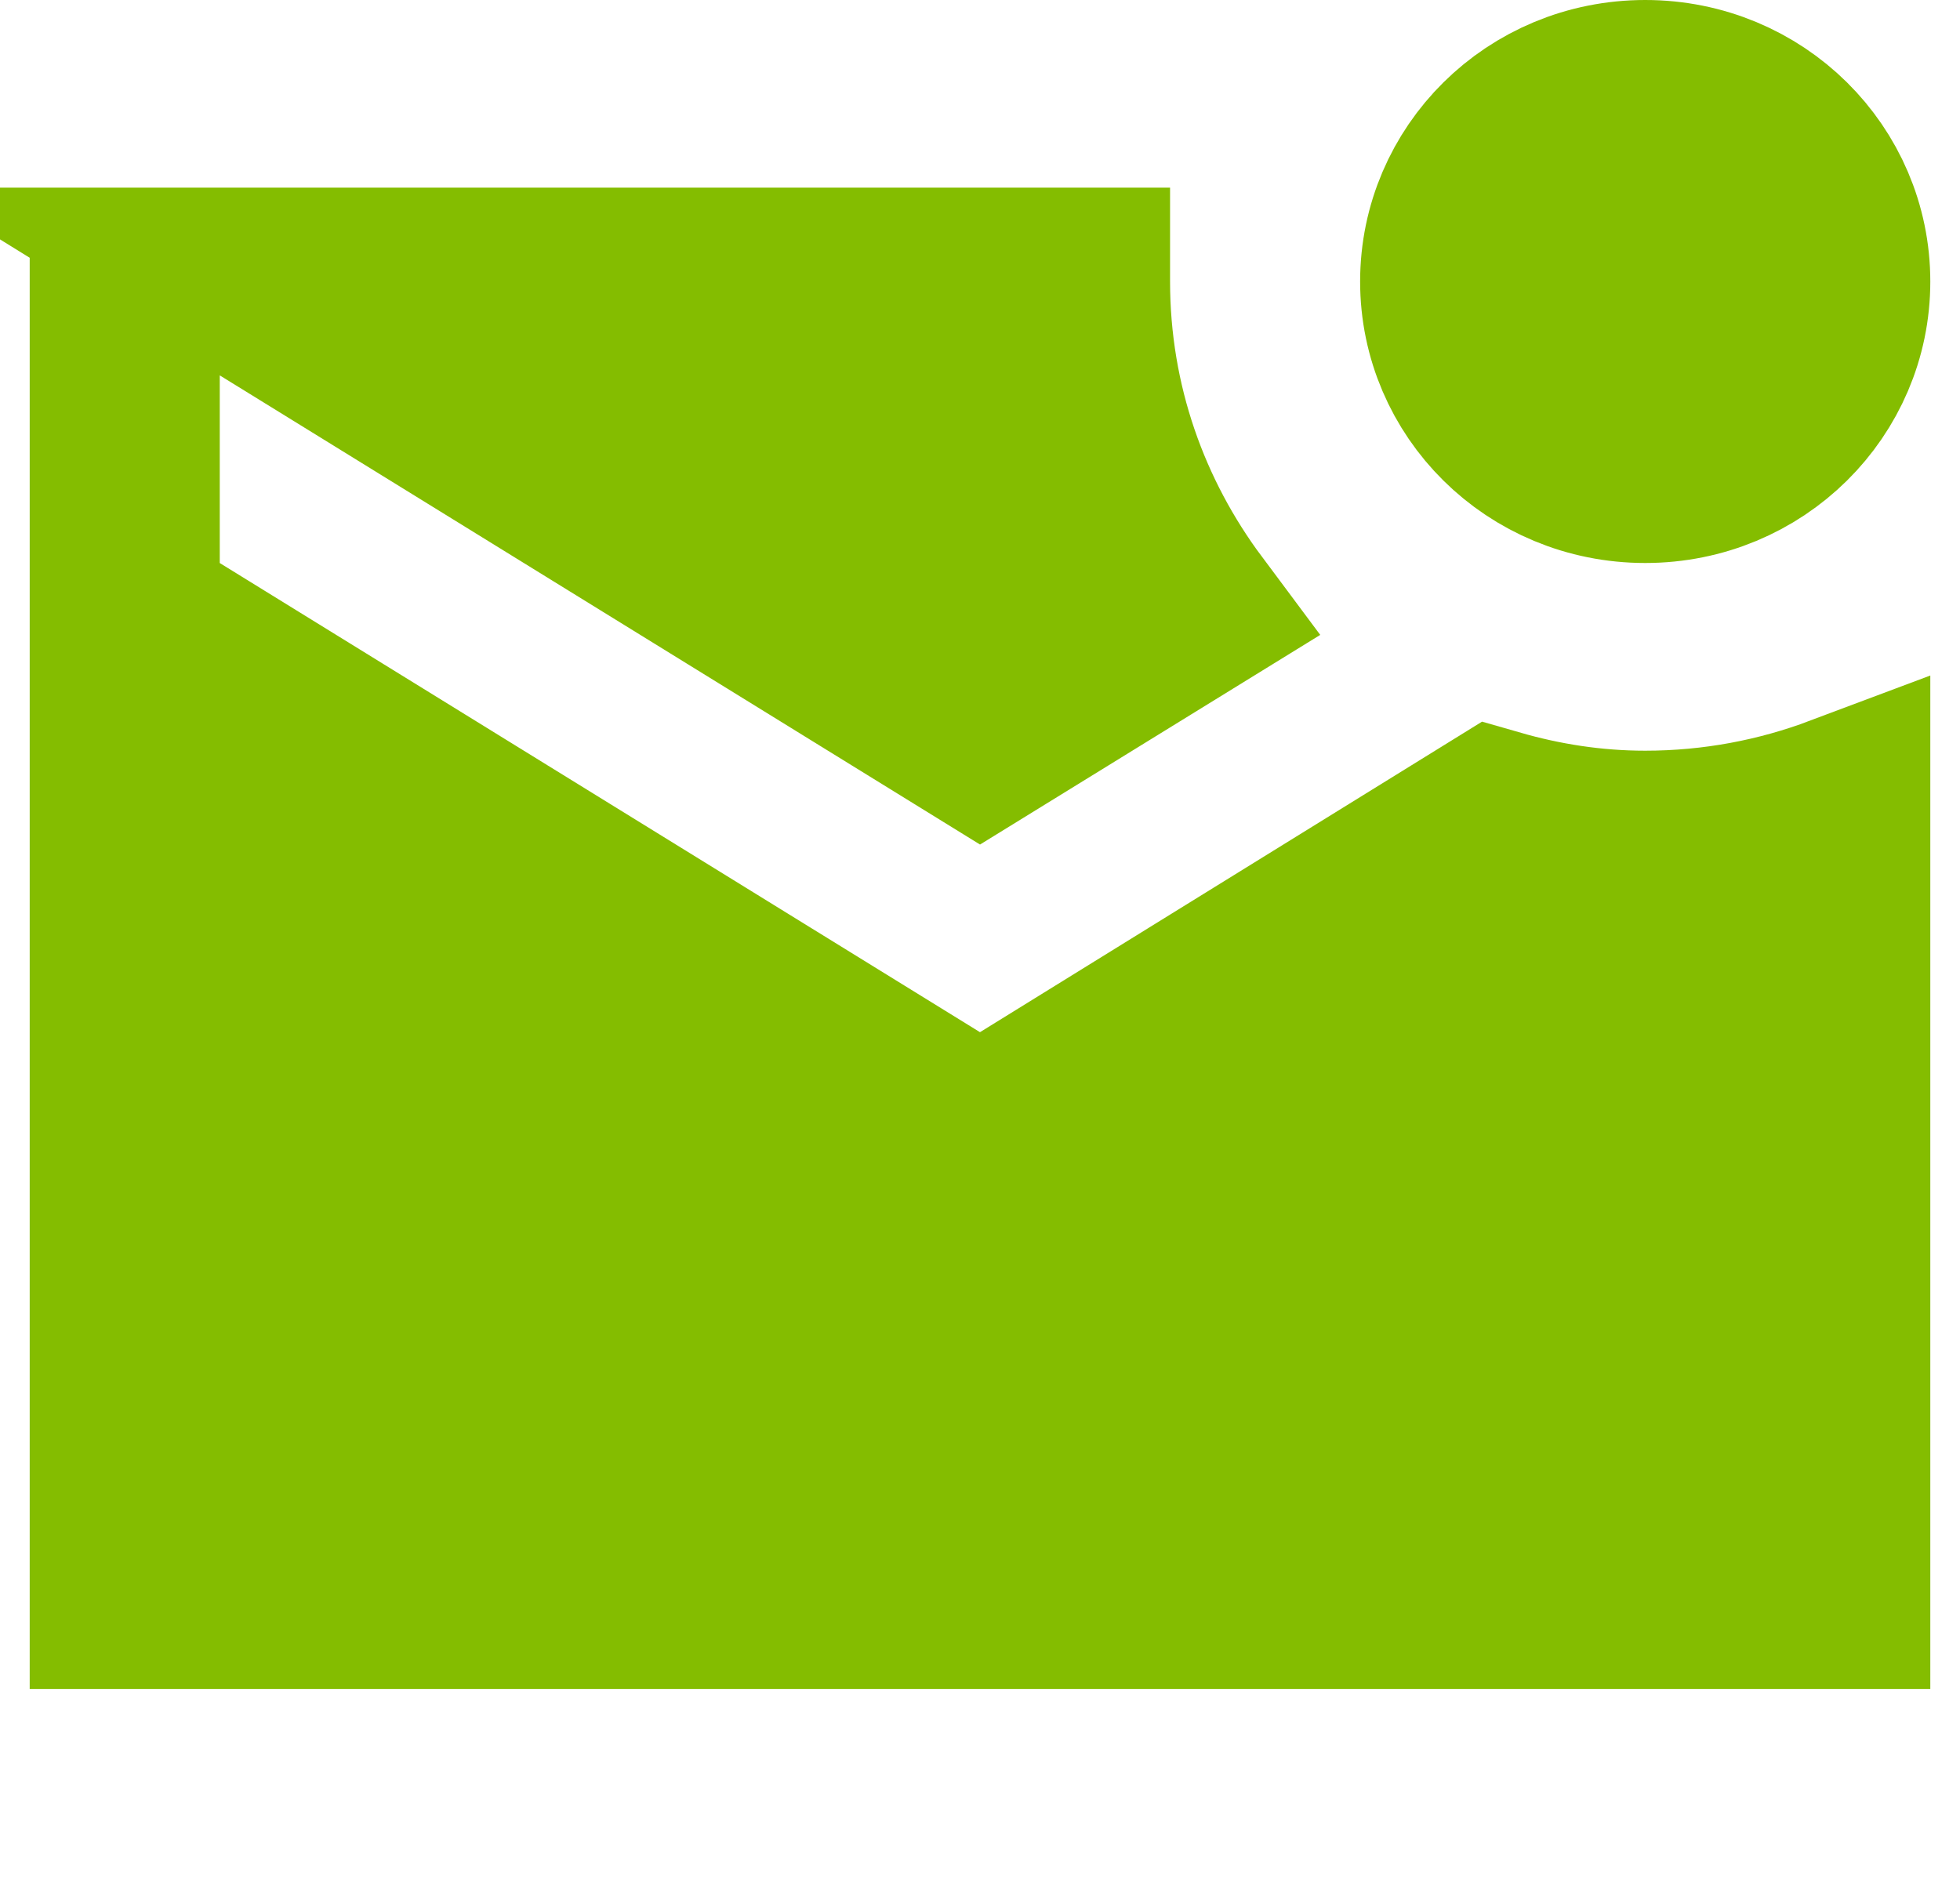 <svg width="33" height="32" viewBox="0 0 33 32" fill="none" xmlns="http://www.w3.org/2000/svg">
<path d="M4.488 5.045L3.866 4.66H18.2C18.2 4.687 18.2 4.714 18.2 4.741C18.2 6.829 18.895 8.732 20.046 10.275L16.501 12.46L4.488 5.045ZM2.2 4.66V6.321V9.481V10.318L2.912 10.758L15.712 18.659L16.501 19.146L17.289 18.658L25.177 13.778C25.97 14.006 26.808 14.142 27.7 14.142C28.869 14.142 29.978 13.926 31 13.542V26.944H2V4.66H2.2ZM27.7 7.981C25.855 7.981 24.4 6.518 24.4 4.741C24.4 2.963 25.855 1.5 27.7 1.5C29.545 1.5 31 2.963 31 4.741C31 6.518 29.545 7.981 27.7 7.981Z" fill="#84BD00" stroke="#84BD00" stroke-width="3"/>
</svg>
